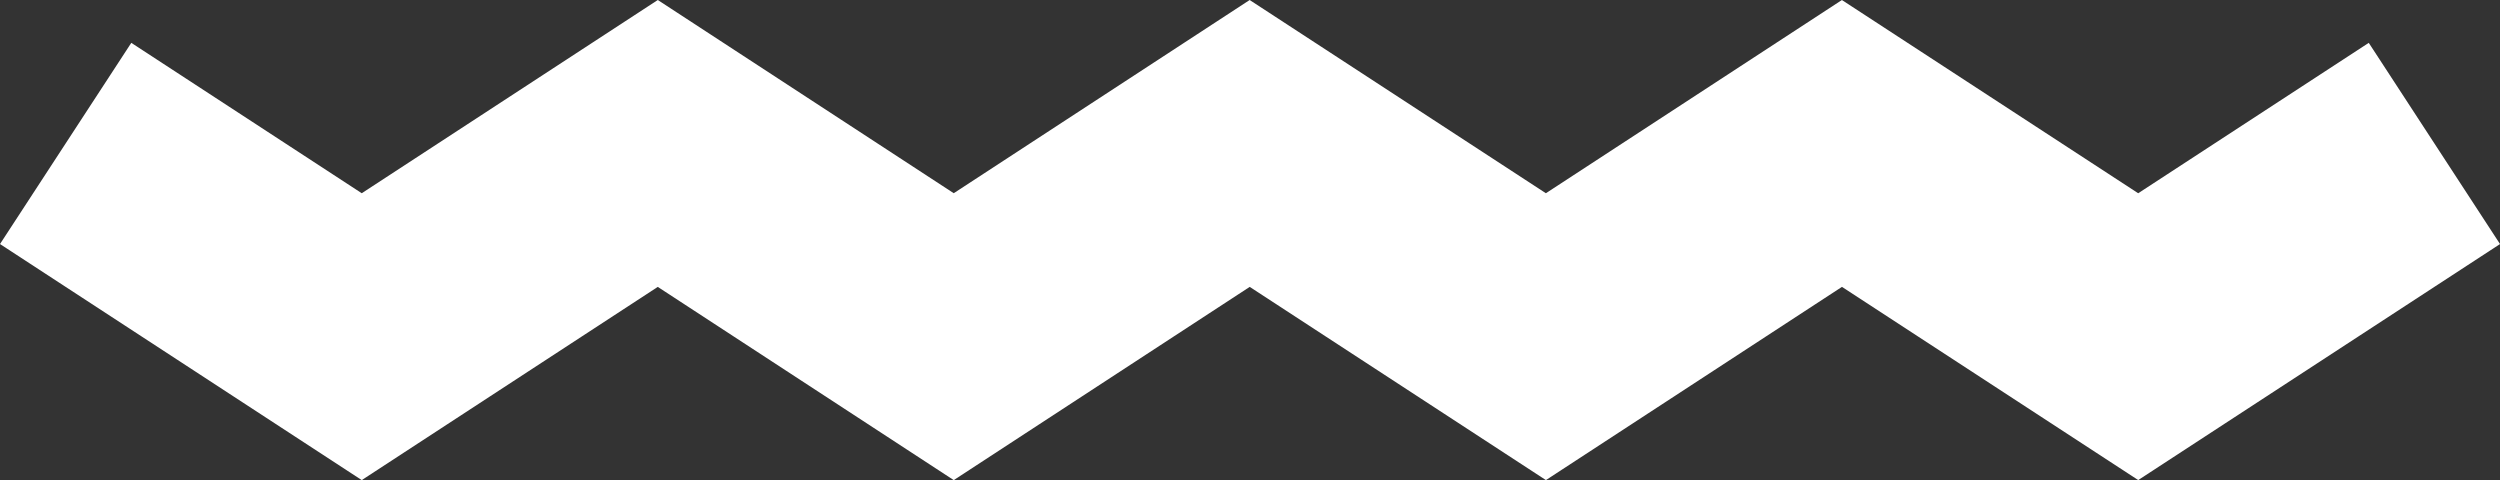 <?xml version="1.0" encoding="UTF-8" standalone="no"?>
<!-- Created with Inkscape (http://www.inkscape.org/) -->

<svg
   version="1.1"
   id="svg1"
   width="111.002"
   height="21.317"
   viewBox="0 0 111.002 21.317"
   xmlns="http://www.w3.org/2000/svg"
   xmlns:svg="http://www.w3.org/2000/svg">
  <rect x="0" y="0" width="111.002" height="21.317" fill="#333333" stroke="none"/>
  <defs
     id="defs1" />
  <g
     id="g1"
     transform="translate(-374.999,-230.679)">
    <g
       id="group-R5"
       transform="translate(0.802)">
      <path
         id="thicker-white-zigzag-line"
         d="m 377.112,237.048 13.147,8.579 13.144,-8.579 13.141,8.579 13.14,-8.579 13.152,8.579 13.144,-8.579 13.155,8.579 13.151,-8.579"
         style="fill:none;stroke:#ffffff;stroke-width:10.667;stroke-linecap:butt;stroke-linejoin:miter;stroke-miterlimit:10;stroke-dasharray:none;stroke-opacity:1">
        <title
           id="title592">thicker-white-zigzag-line</title>
      </path>
    </g>
  </g>
</svg>
